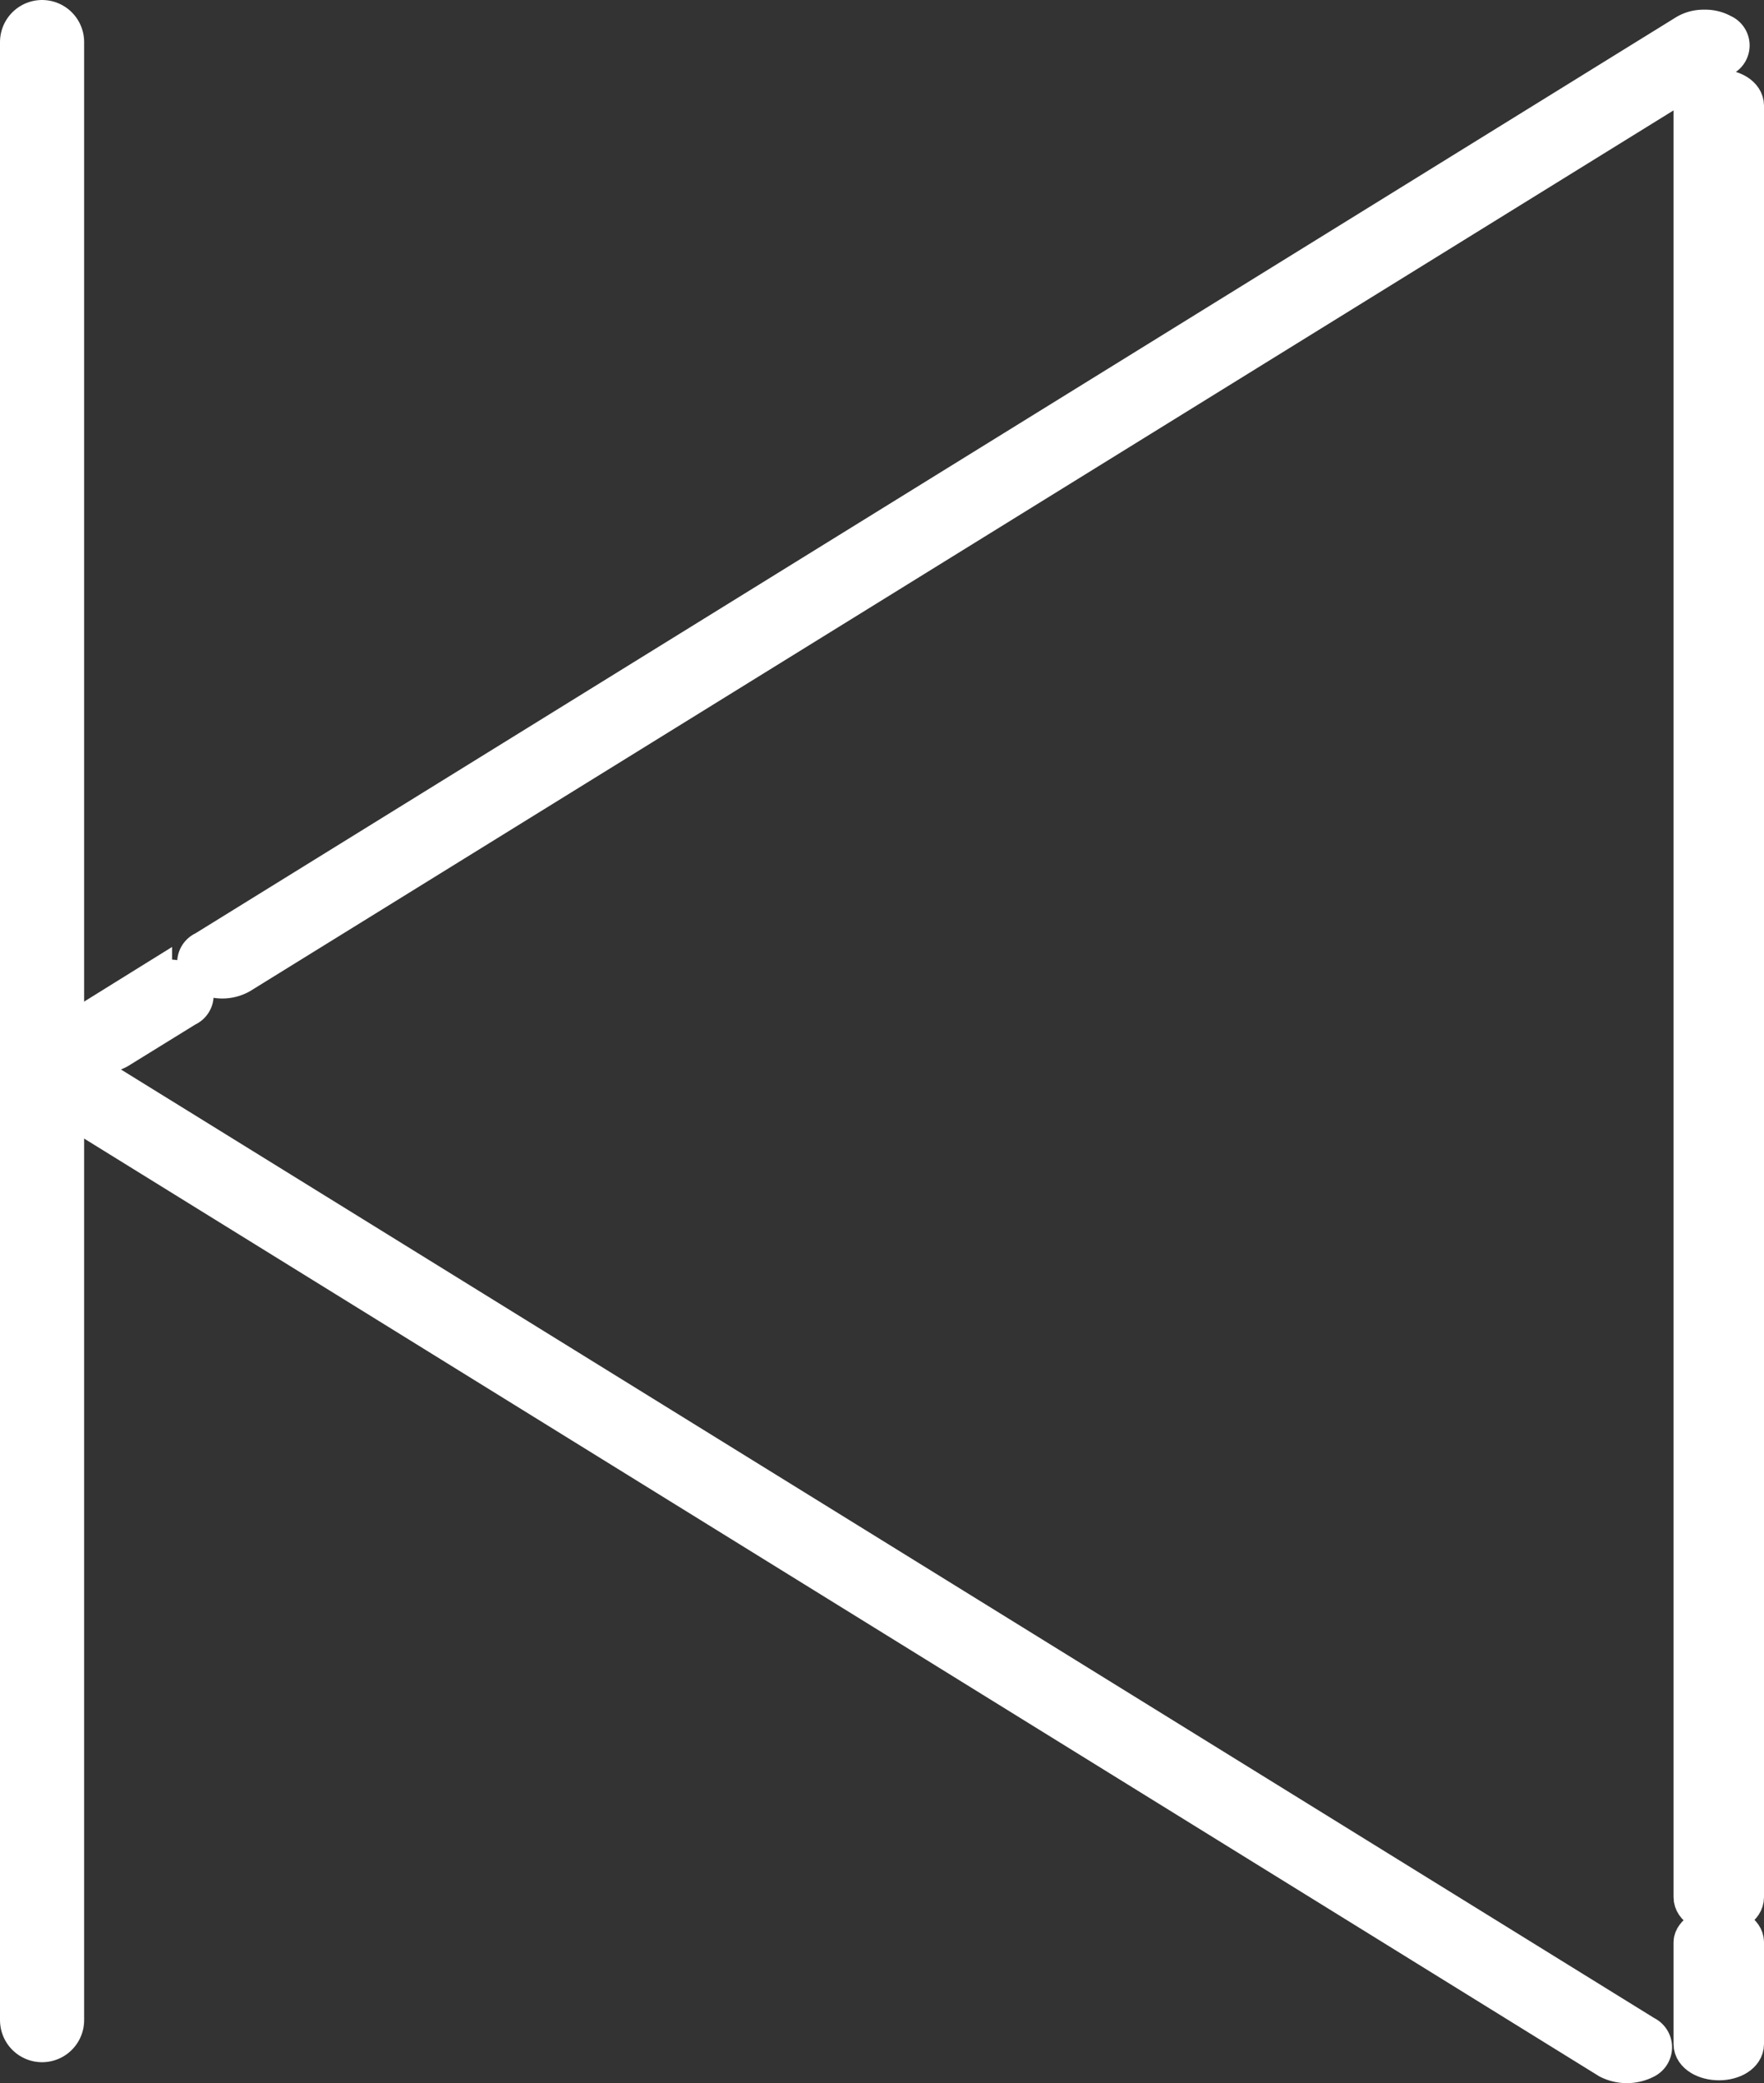 <svg xmlns="http://www.w3.org/2000/svg" viewBox="0 0 41.93 49.5"><rect x="0" y="0" width="41.93" height="49.5" fill="#333333" stroke="none"/><defs><style>.cls-1{fill:#fff;}.cls-1,.cls-2{stroke:#fff;stroke-miterlimit:10;}.cls-2{fill:none;stroke-linecap:round;stroke-width:2px;}</style></defs><title>atras</title><g id="Layer_2" data-name="Layer 2"><g id="Layer_1-2" data-name="Layer 1"><path class="cls-1" d="M1.14,25.08a.78.78,0,0,1,.41.1L39.08,48.39a.28.28,0,0,1,0,.51.91.91,0,0,1-.82,0L.73,25.68a.29.29,0,0,1-.16-.25.3.3,0,0,1,.16-.25A.8.8,0,0,1,1.14,25.08Z"/><path class="cls-1" d="M40.51.73a.78.78,0,0,1,.41.1.27.27,0,0,1,0,.5L5.69,23.12a.83.83,0,0,1-.81,0,.27.27,0,0,1,0-.5L40.11.83A.77.77,0,0,1,40.51.73Z"/><path class="cls-1" d="M4,23.3a.8.8,0,0,1,.41.1.27.27,0,0,1,0,.5l-1.62,1a.83.83,0,0,1-.81,0,.27.27,0,0,1,0-.5l1.61-1A.78.78,0,0,1,4,23.3Z"/><path class="cls-1" d="M40.86,2.15c.32,0,.57.16.57.36V45.08c0,.2-.25.36-.57.36s-.58-.16-.58-.36V2.51C40.28,2.31,40.54,2.15,40.86,2.15Z"/><path class="cls-1" d="M40.86,45.8c.32,0,.57.16.57.35v2.42c0,.2-.25.36-.57.36s-.58-.16-.58-.36V46.15C40.28,46,40.54,45.8,40.86,45.8Z"/><line class="cls-2" x1="1" y1="48" x2="1" y2="1"/></g></g></svg>